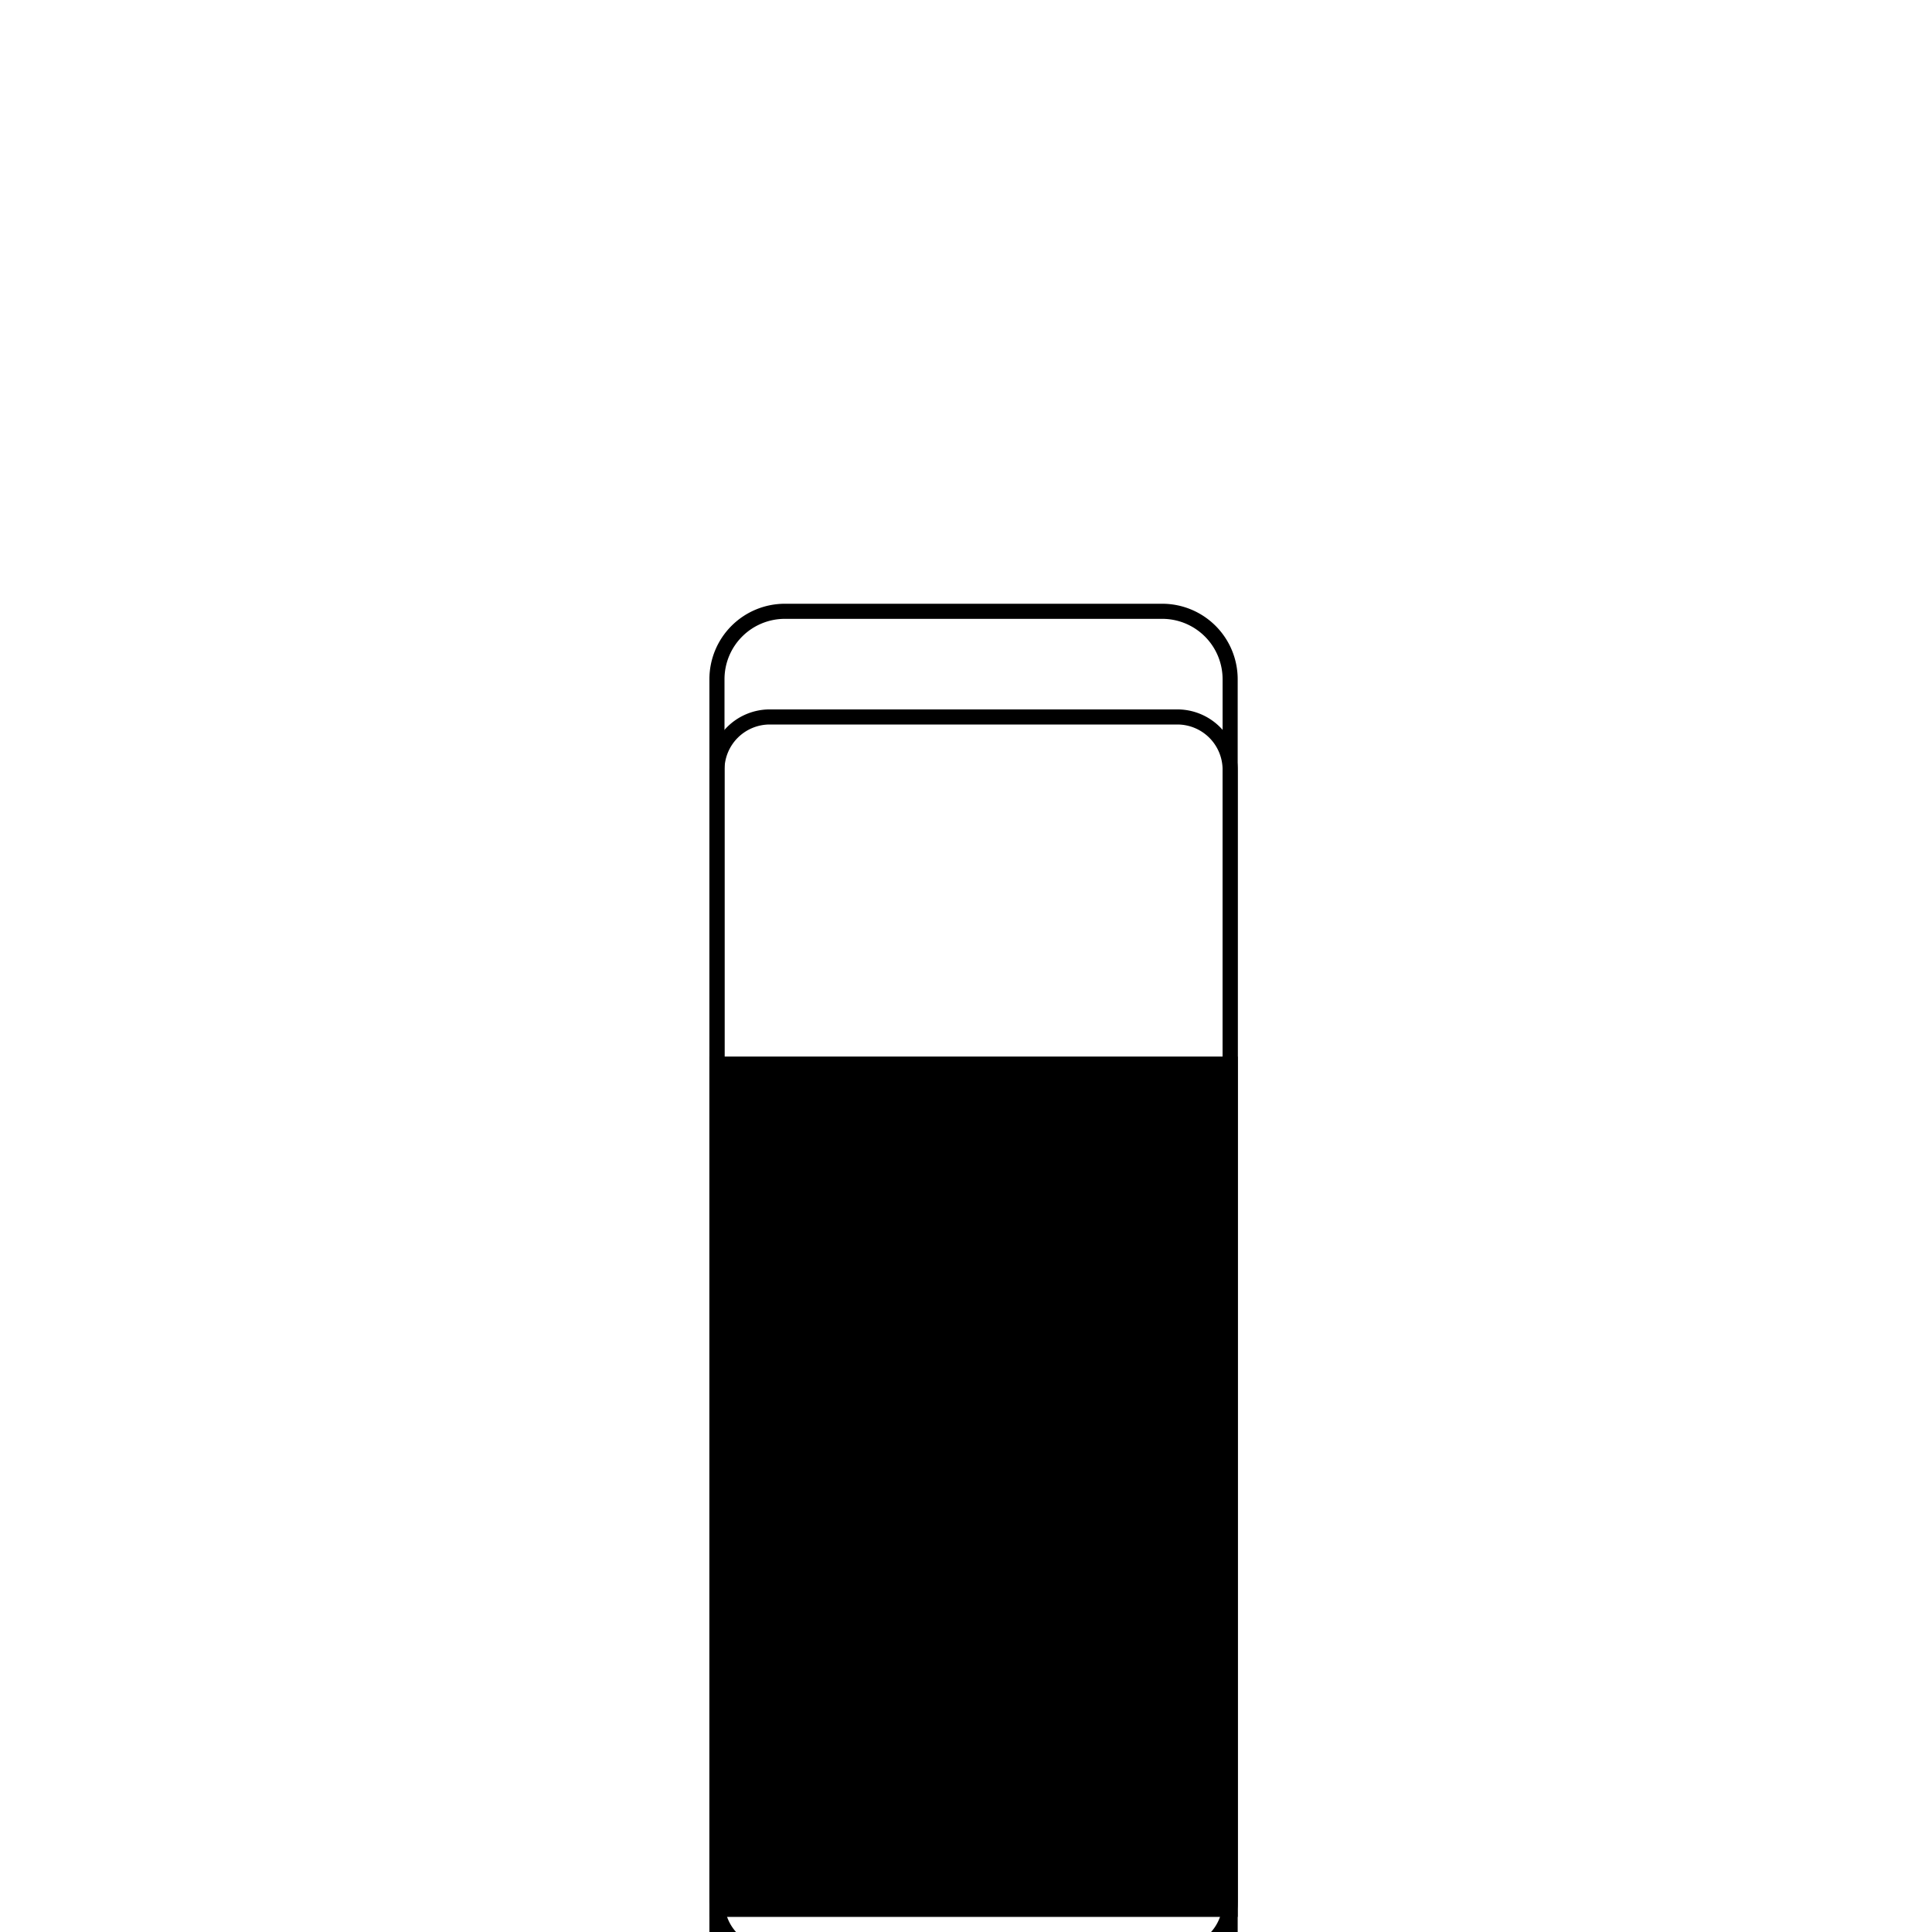 <svg xmlns="http://www.w3.org/2000/svg" xmlns:xlink="http://www.w3.org/1999/xlink" width="128" height="128" viewBox="0 0 128 128">
  <defs>
    <clipPath id="clip-eraser">
      <rect width="128" height="128"/>
    </clipPath>
  </defs>
  <g id="eraser" clip-path="url(#clip-eraser)">
    <path id="Rectangle_14" data-name="Rectangle 14" d="M5,1A4,4,0,0,0,1,5V91a4,4,0,0,0,4,4H30a4,4,0,0,0,4-4V5a4,4,0,0,0-4-4H5M5,0H30a5,5,0,0,1,5,5V91a5,5,0,0,1-5,5H5a5,5,0,0,1-5-5V5A5,5,0,0,1,5,0Z" transform="translate(47 40)"/>
    <path id="Rectangle_15" data-name="Rectangle 15" d="M4,1A3,3,0,0,0,1,4V79a3,3,0,0,0,3,3H31a3,3,0,0,0,3-3V4a3,3,0,0,0-3-3H4M4,0H31a4,4,0,0,1,4,4V79a4,4,0,0,1-4,4H4a4,4,0,0,1-4-4V4A4,4,0,0,1,4,0Z" transform="translate(47 47)"/>
    <rect id="Rectangle_16" data-name="Rectangle 16" width="35" height="57" transform="translate(47 70)"/>
  </g>
</svg>
